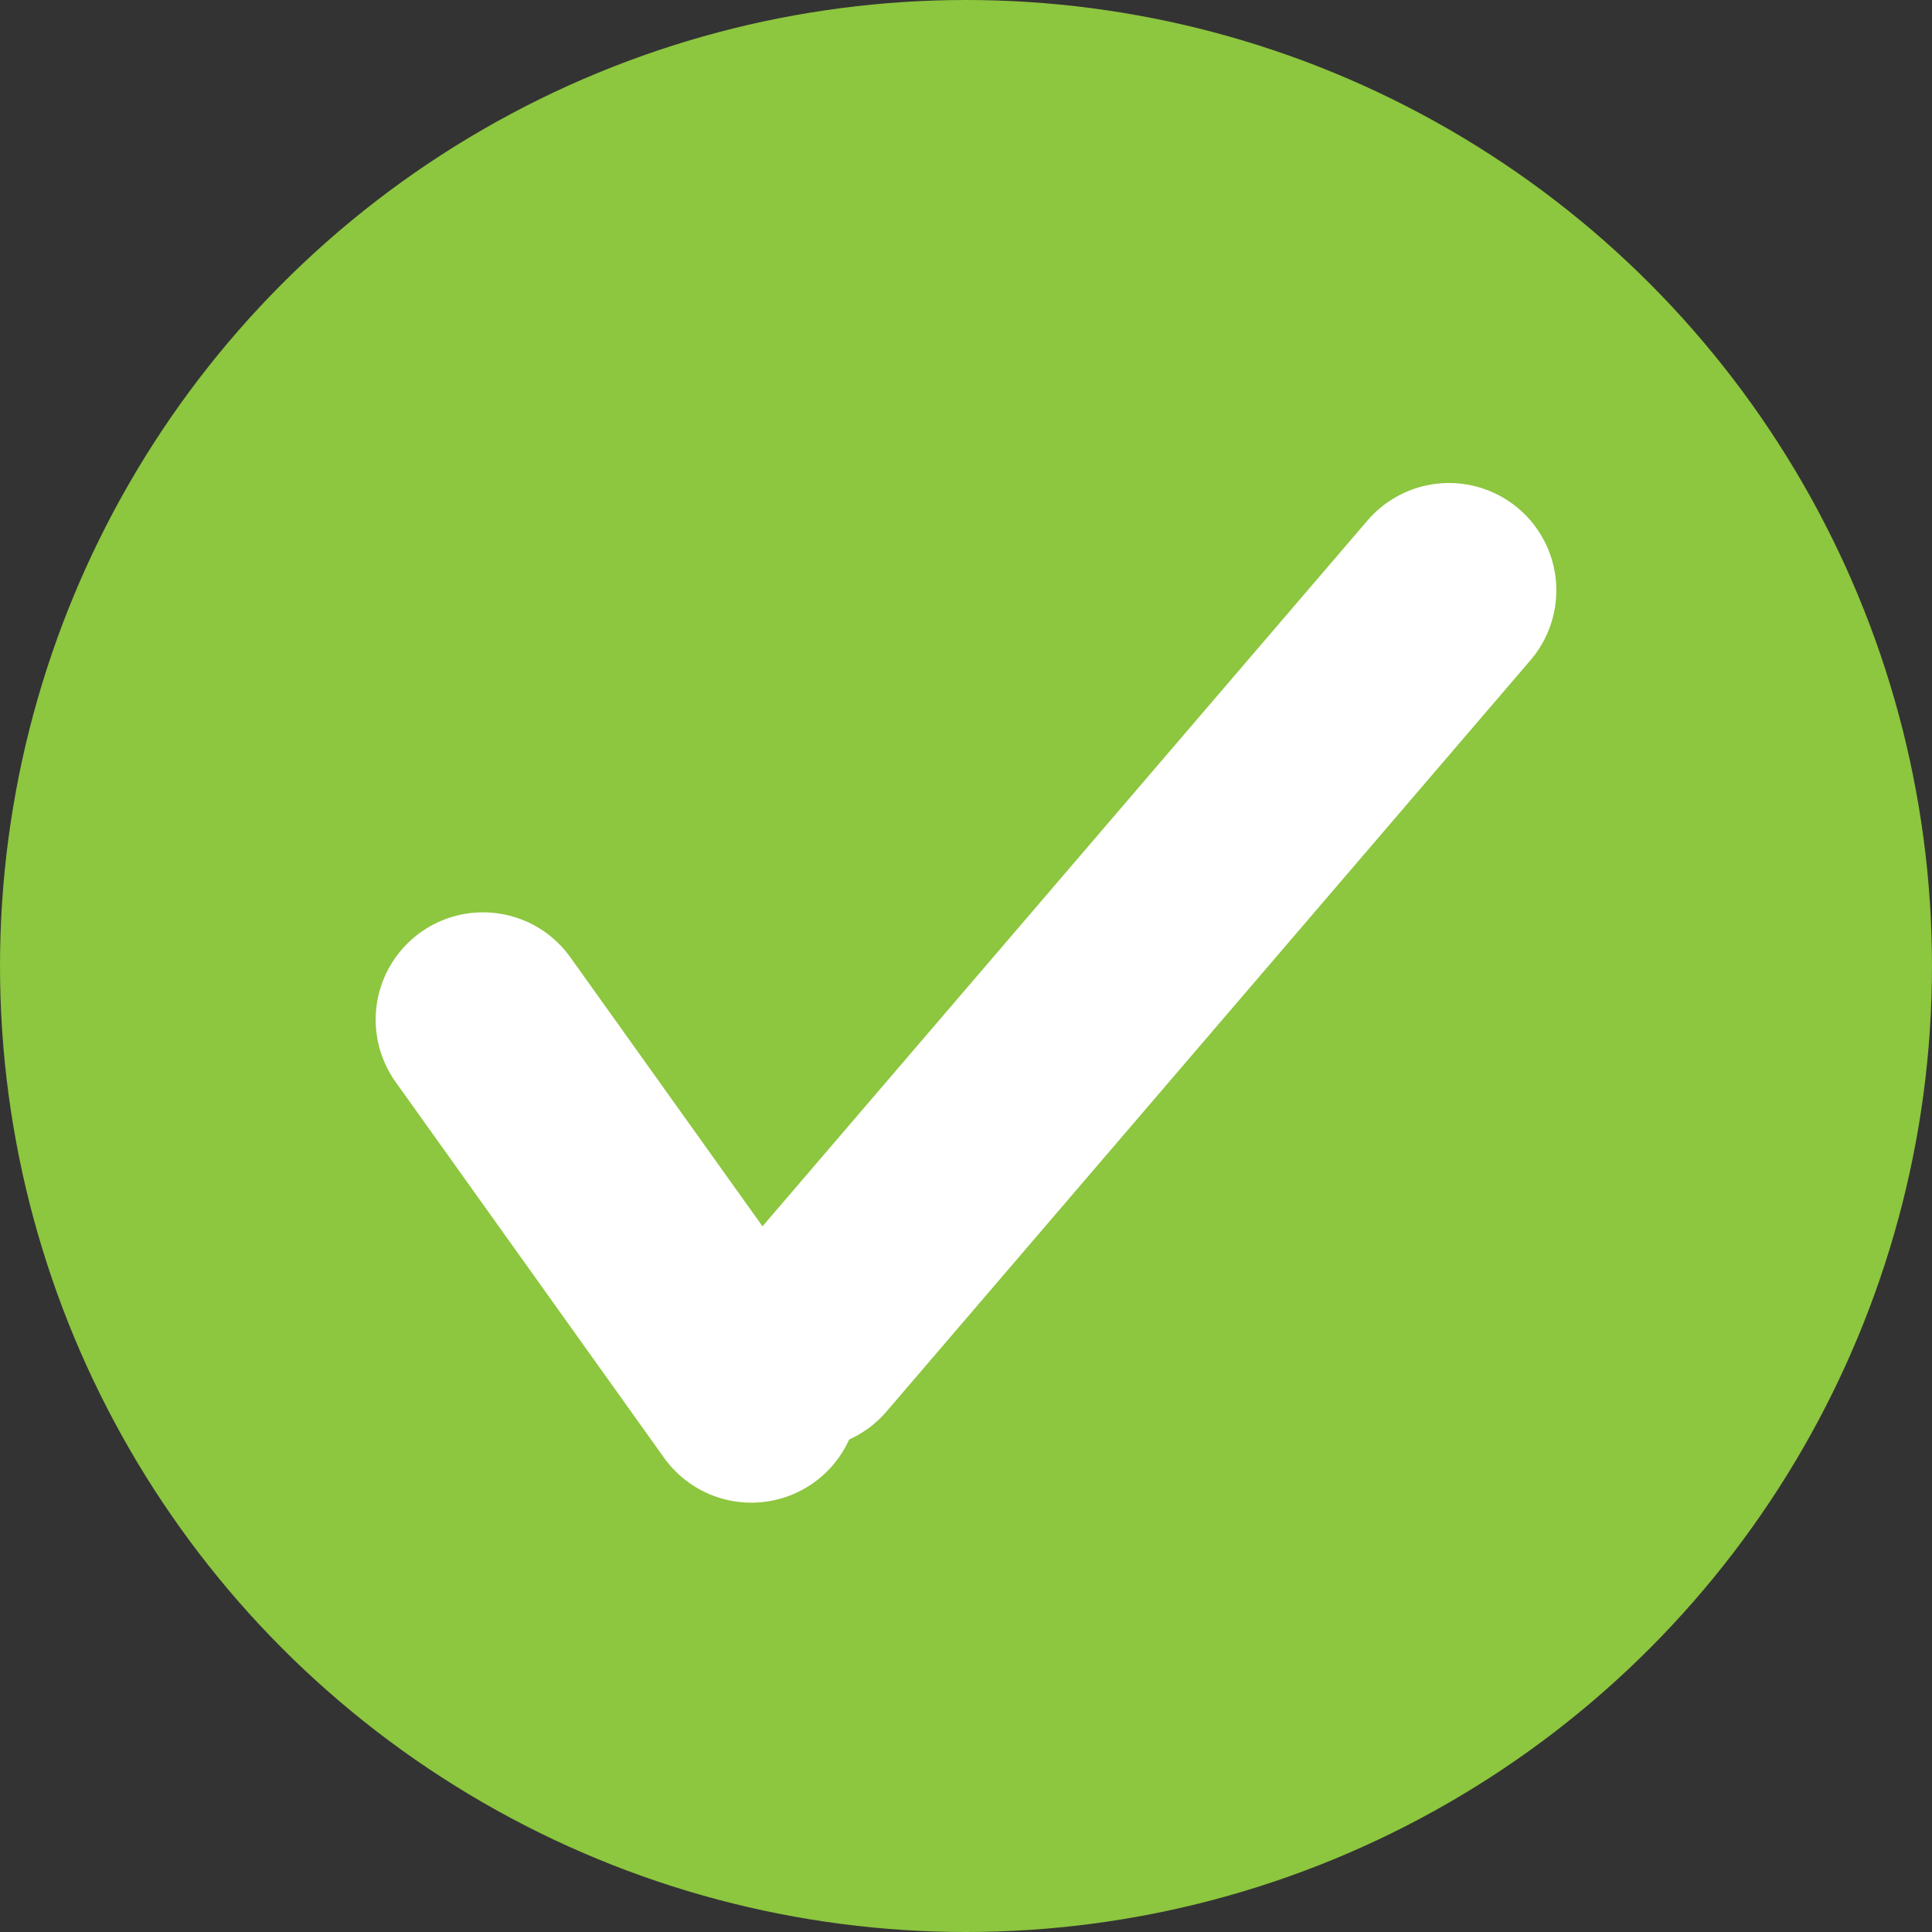 <?xml version="1.0" encoding="UTF-8"?>
<svg width="18px" height="18px" viewBox="0 0 18 18" version="1.1" xmlns="http://www.w3.org/2000/svg" xmlns:xlink="http://www.w3.org/1999/xlink">
    <rect x="0" y="0" width="18" height="18" fill="#333333" stroke="none"/>
    <title>Circle Tick</title>
    <defs>
        <path d="M0,0 L18,0 L18,18 L0,18 L0,0 Z" id="path-1"></path>
    </defs>
    <g id="Circle-Tick" stroke="none" fill="none" xlink:href="#path-1">
        <circle id="Oval" fill="#8DC63F" fill-rule="evenodd" cx="9" cy="9" r="9"></circle>
        <line x1="4.5" y1="9.5" x2="7" y2="13" id="Line" stroke="#FFFFFF" stroke-width="2" stroke-linecap="round"></line>
        <line x1="7.5" y1="12.5" x2="13.5" y2="5.5" id="Line-2" stroke="#FFFFFF" stroke-width="2" stroke-linecap="round"></line>
    </g>
</svg>